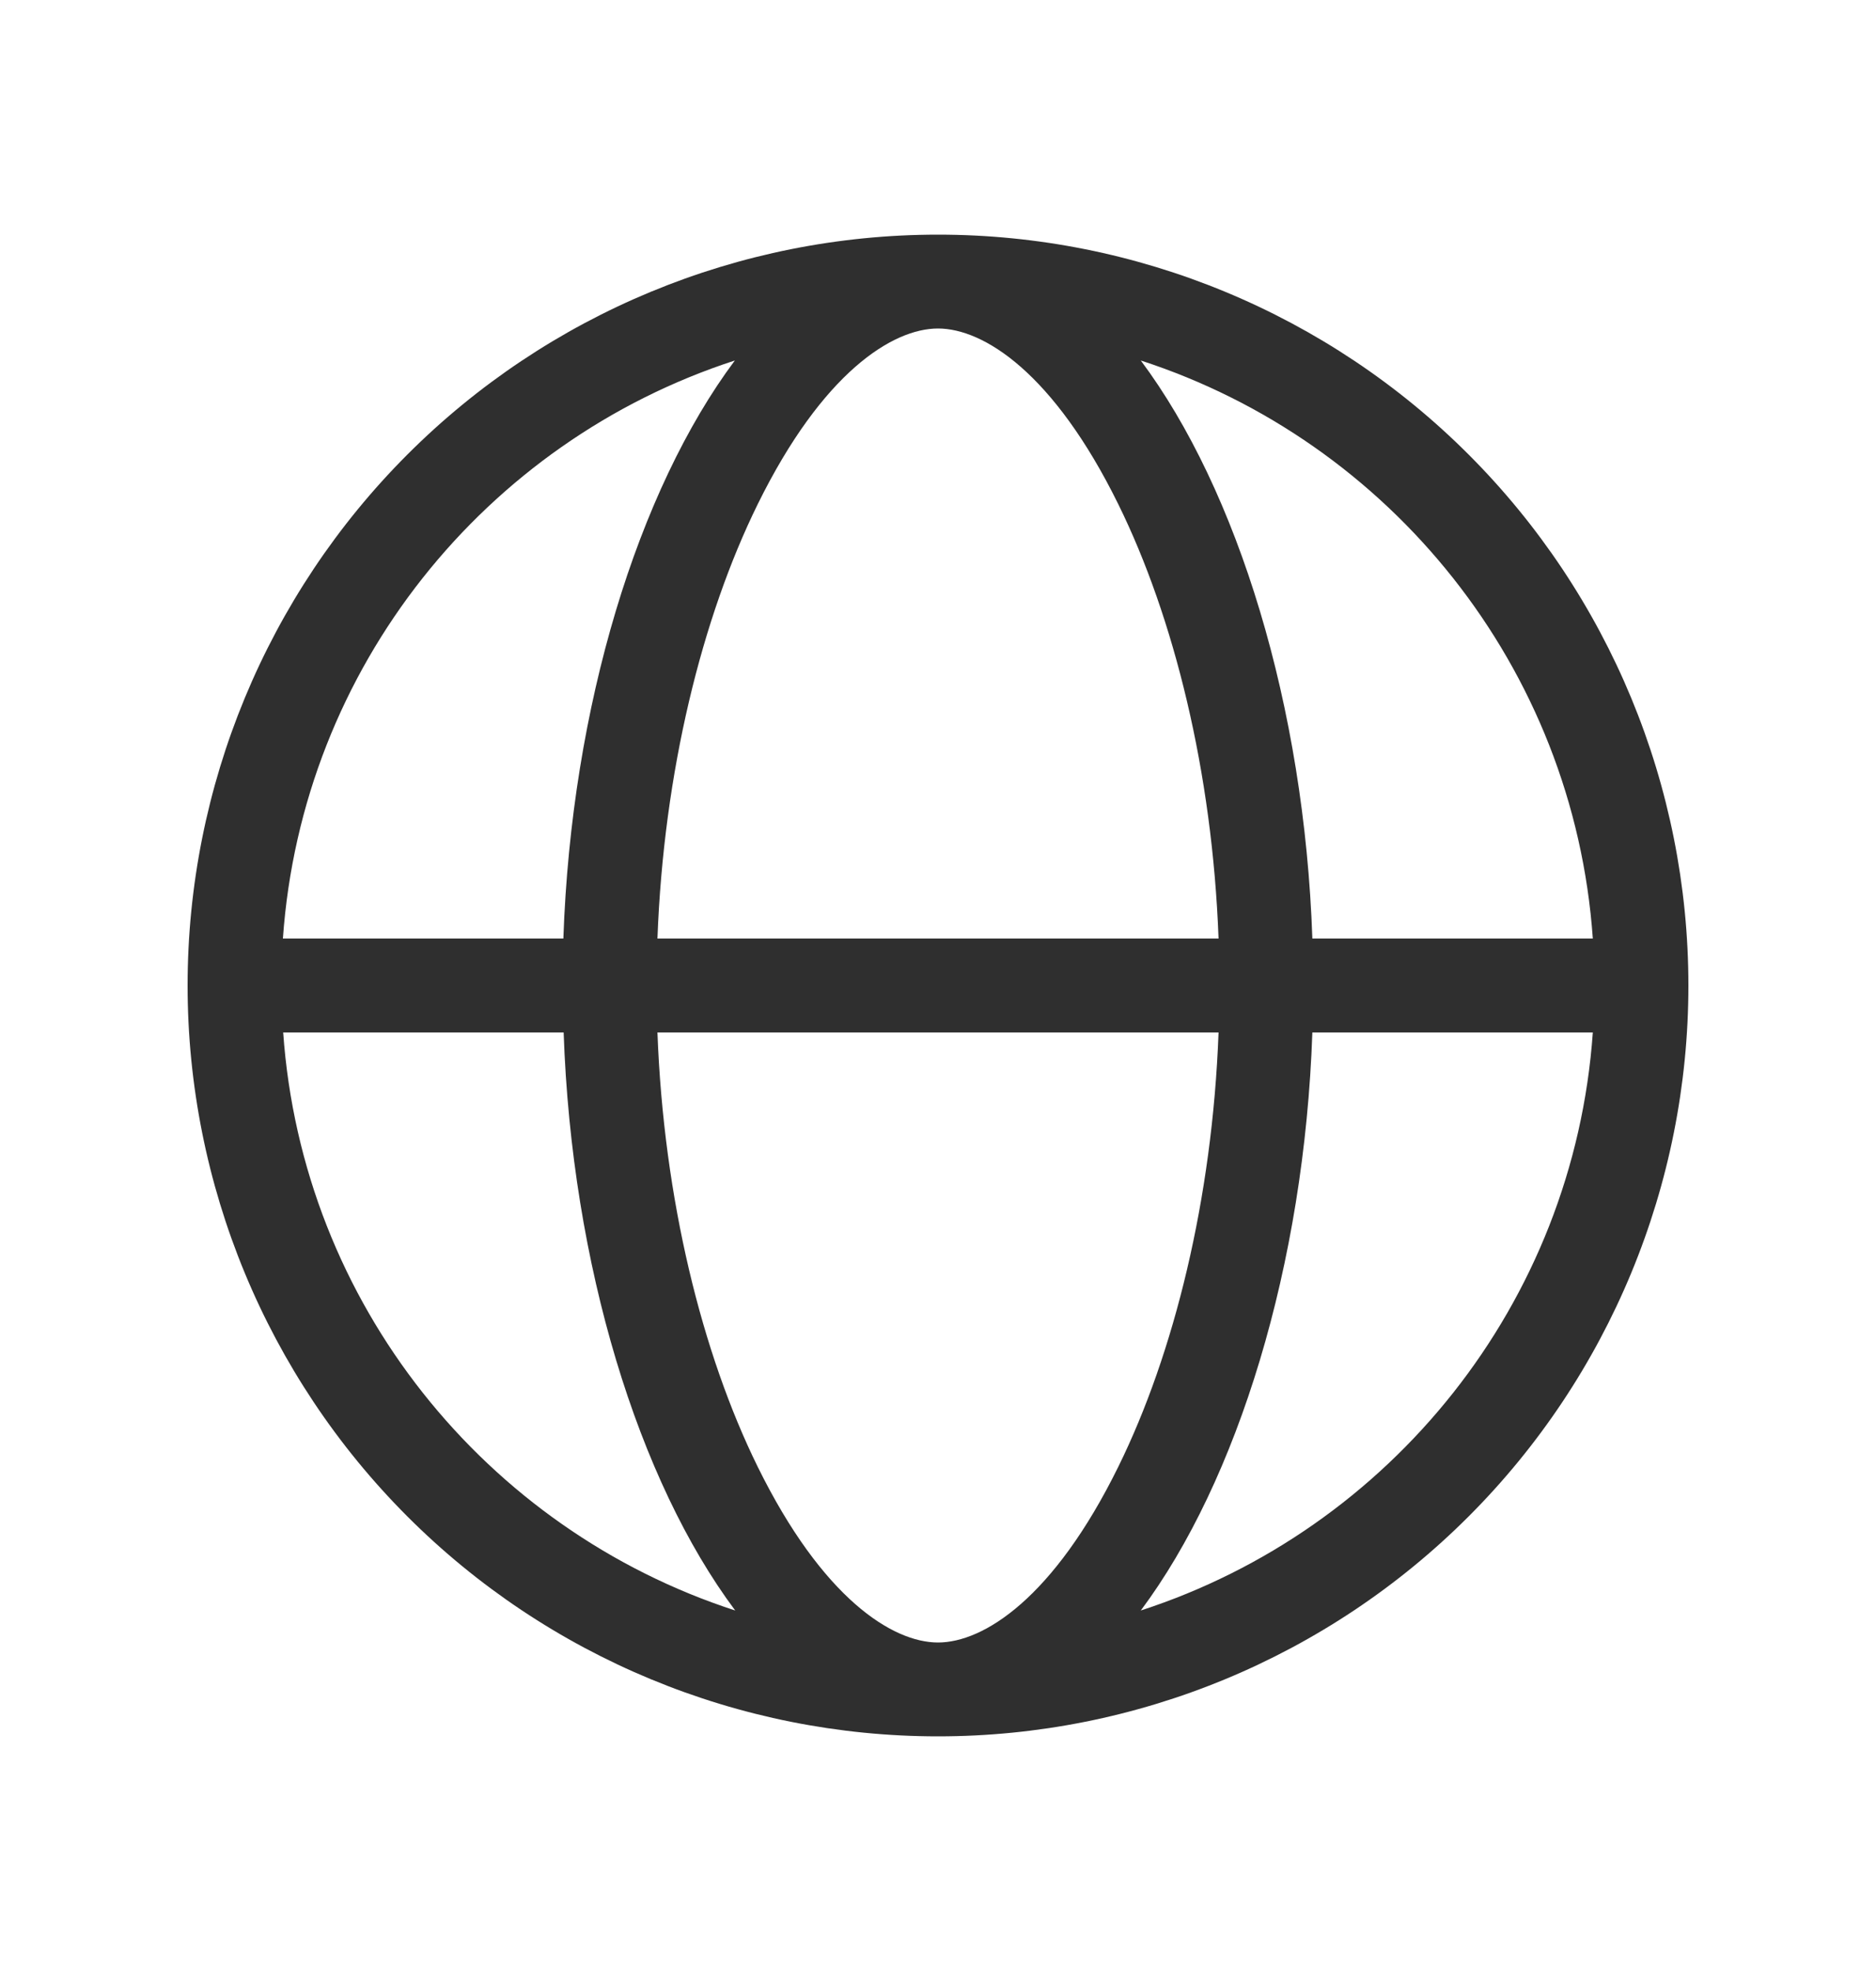 <svg width="20" height="21" viewBox="0 0 20 21" fill="none" xmlns="http://www.w3.org/2000/svg">
<path d="M11.922 15.628C11.231 17.031 10.484 17.5 10 17.5C9.516 17.5 8.769 17.031 8.078 15.628C7.484 14.422 7.075 12.775 7.009 11H12.991C12.925 12.775 12.516 14.422 11.922 15.628ZM12.991 10H7.009C7.075 8.225 7.484 6.578 8.078 5.372C8.769 3.969 9.516 3.5 10 3.5C10.484 3.5 11.231 3.969 11.922 5.372C12.516 6.578 12.925 8.225 12.991 10ZM13.991 11H16.981C16.778 13.891 14.819 16.297 12.162 17.159C13.194 15.778 13.906 13.478 13.991 11ZM16.981 10H13.991C13.906 7.522 13.194 5.222 12.162 3.841C14.819 4.703 16.778 7.109 16.981 10ZM6.006 10H3.016C3.219 7.109 5.178 4.703 7.834 3.841C6.803 5.222 6.091 7.522 6.006 10ZM3.019 11H6.009C6.094 13.478 6.806 15.778 7.838 17.159C5.181 16.297 3.222 13.891 3.019 11ZM10 18.5C12.122 18.5 14.157 17.657 15.657 16.157C17.157 14.657 18 12.622 18 10.5C18 8.378 17.157 6.343 15.657 4.843C14.157 3.343 12.122 2.5 10 2.5C7.878 2.5 5.843 3.343 4.343 4.843C2.843 6.343 2 8.378 2 10.5C2 12.622 2.843 14.657 4.343 16.157C5.843 17.657 7.878 18.5 10 18.5Z" fill="#2F2F2F"/>
</svg>
